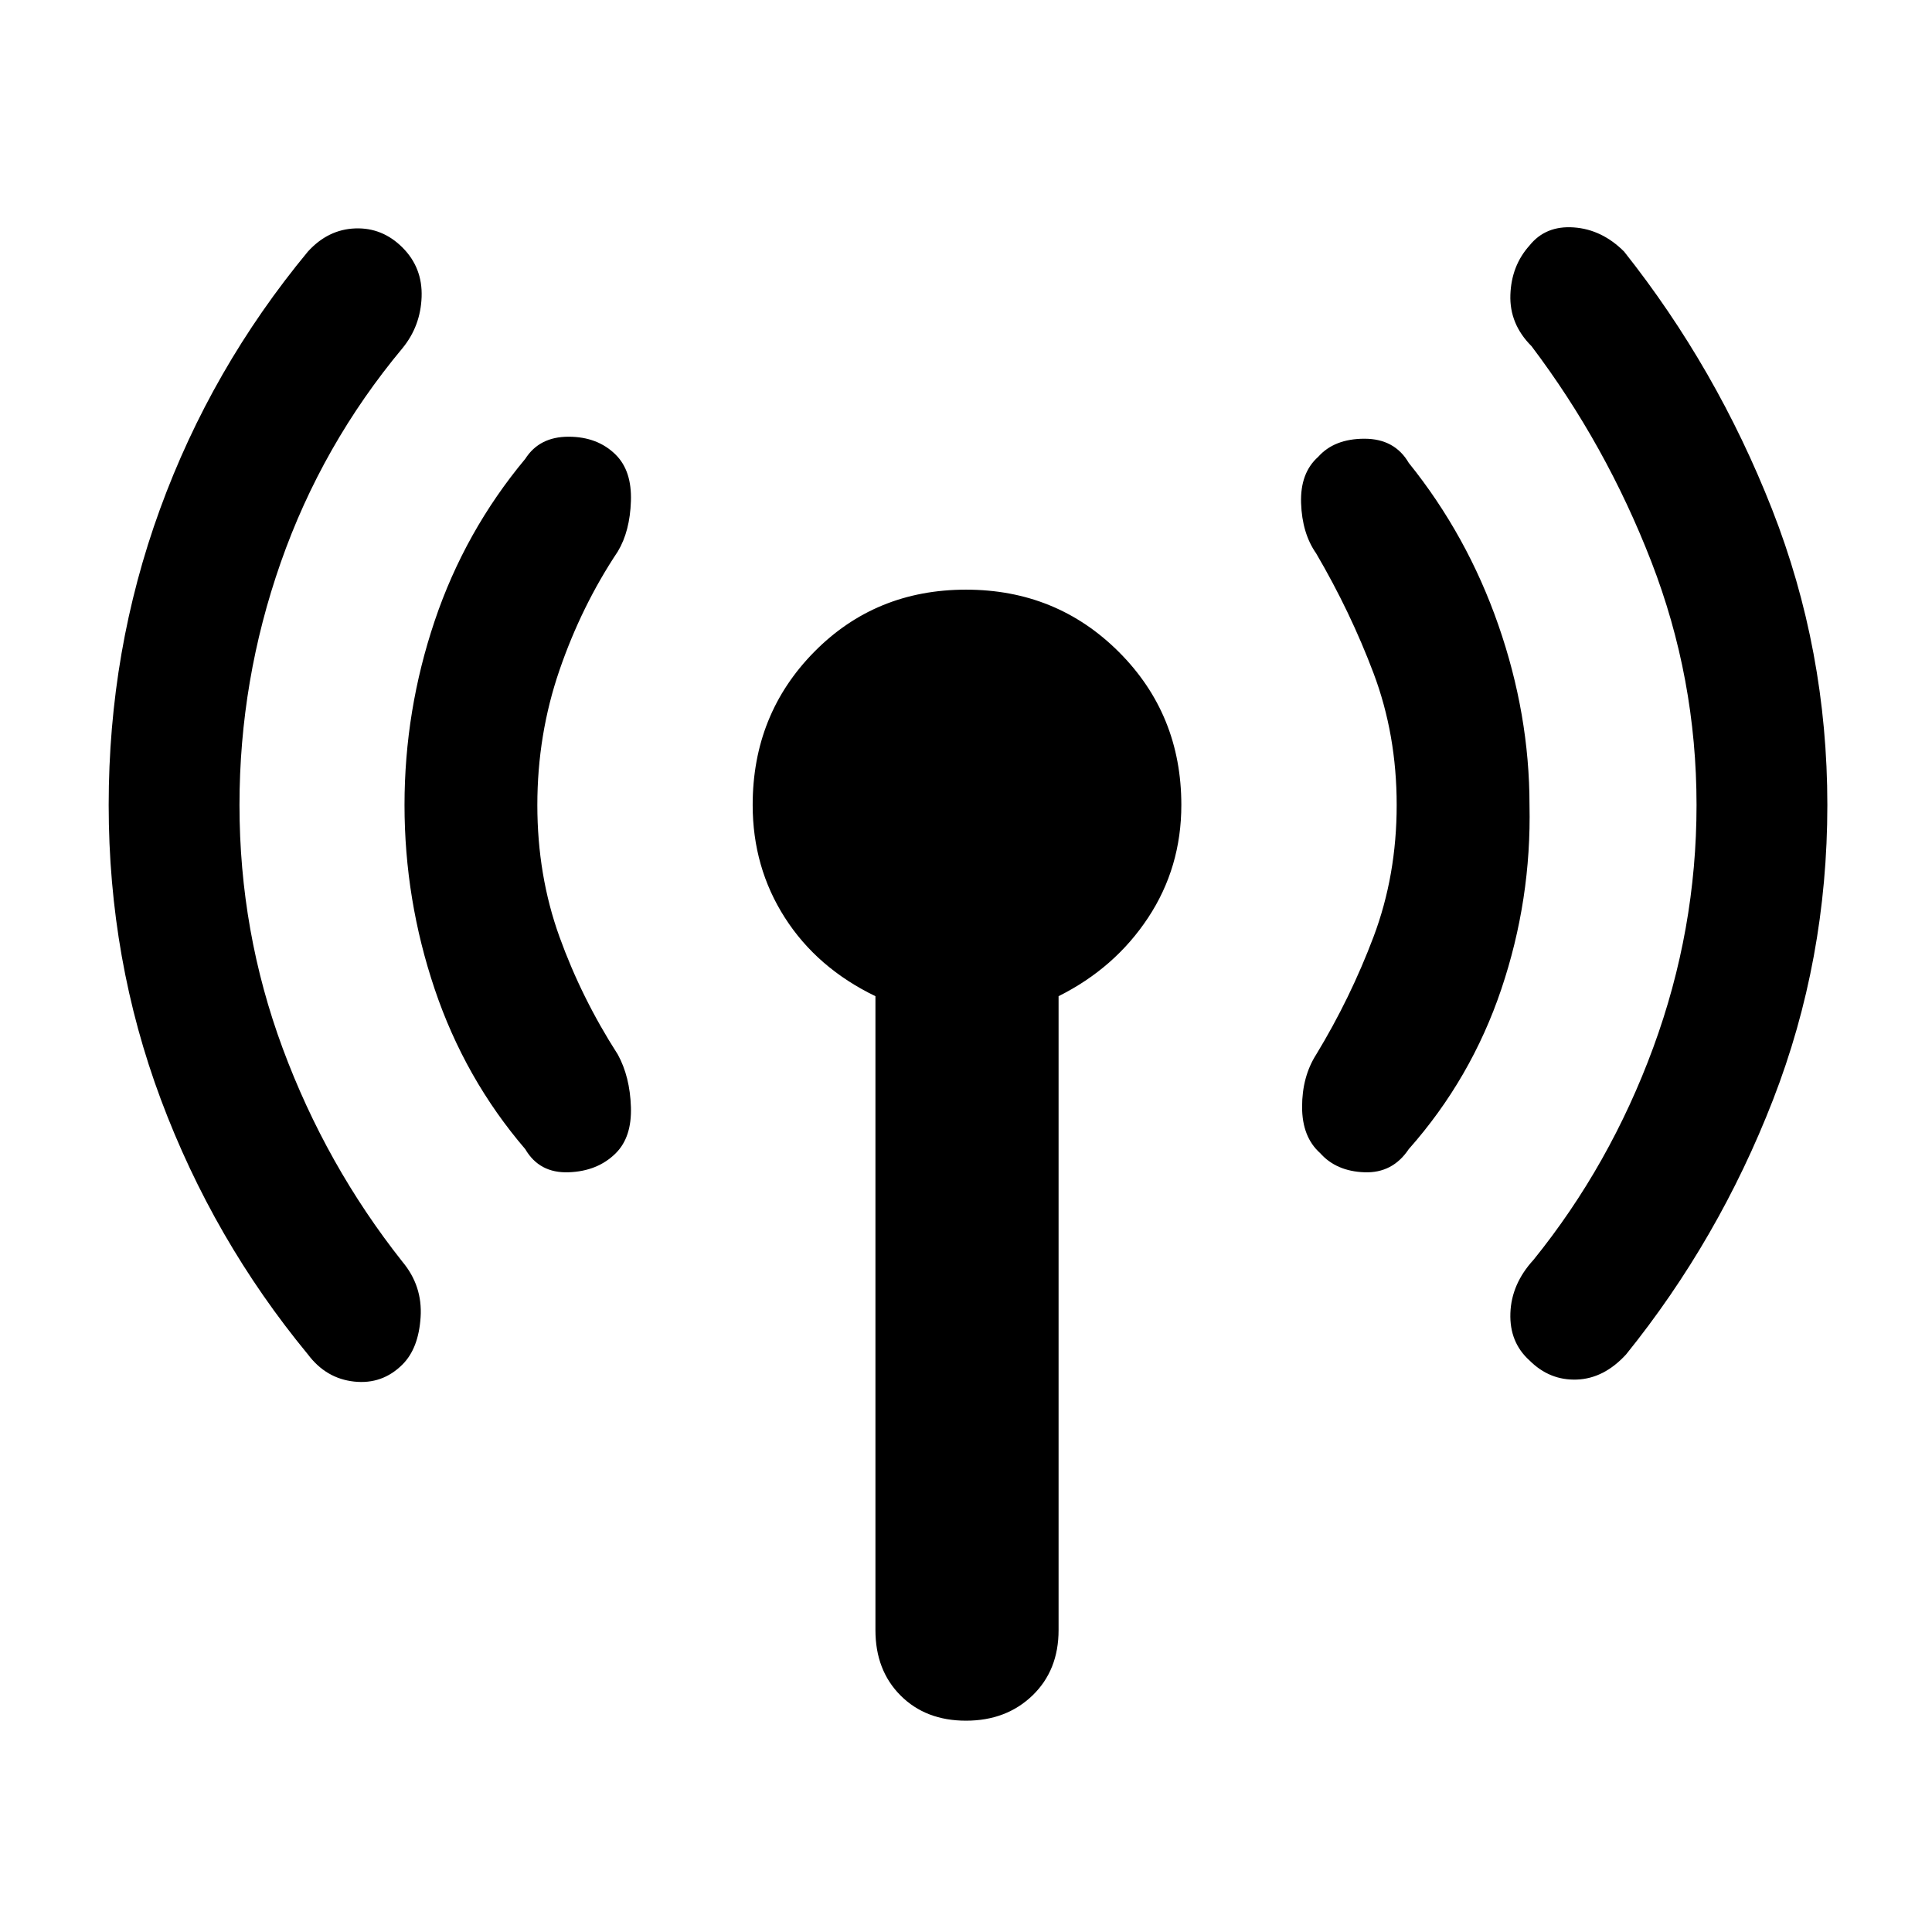 <svg xmlns="http://www.w3.org/2000/svg" height="48" viewBox="0 -960 960 960" width="48"><path d="M119-560q0 63 21.5 121T200-333q10 12 9 27.5t-9 23.5q-10 10-24 8.5T153-287q-47-57-73-126.5T54-560q0-77 25.5-147T153-835q10-11 23.5-11.5T200-837q10 10 9.5 24.5T200-787q-40 48-60.5 106.5T119-560Zm148 0q0 35 11 65.5t29 58.5q6 11 6.5 26t-7.5 23q-9 9-23.5 9.5T261-389q-30-35-45-79.5T201-560q0-47 15-91.5t45-80.5q7-11 21.5-11t23.5 9q8 8 7.5 23t-6.5 25q-18 27-29 59t-11 67Zm168 410v-315q-29-14-45-39t-16-56q0-45 30.5-76t75.5-31q45 0 76 31t31 76q0 31-16.5 56T526-465v315q0 20-13 32.5T480-105q-20 0-32.5-12.5T435-150Zm259-410q0-35-11.5-65.5T654-685q-7-10-7.5-25t8.5-23q8-9 23-9t22 12q29 36 44.5 80.5T760-560q1 47-14 91.5T700-389q-8 12-22 11.5t-22-9.5q-9-8-9-23t7-26q17-28 28.5-58.5T694-560Zm149 0q0-63-22.5-121T761-788q-11-11-10.5-25.5T760-838q8-10 22-9t25 12q46 58 73.5 128T908-560q0 77-27 146.5T808-287q-11 12-24.5 12.5T760-284q-10-9-9.5-23.5T762-334q38-47 59.5-105.5T843-560Z"/></svg>